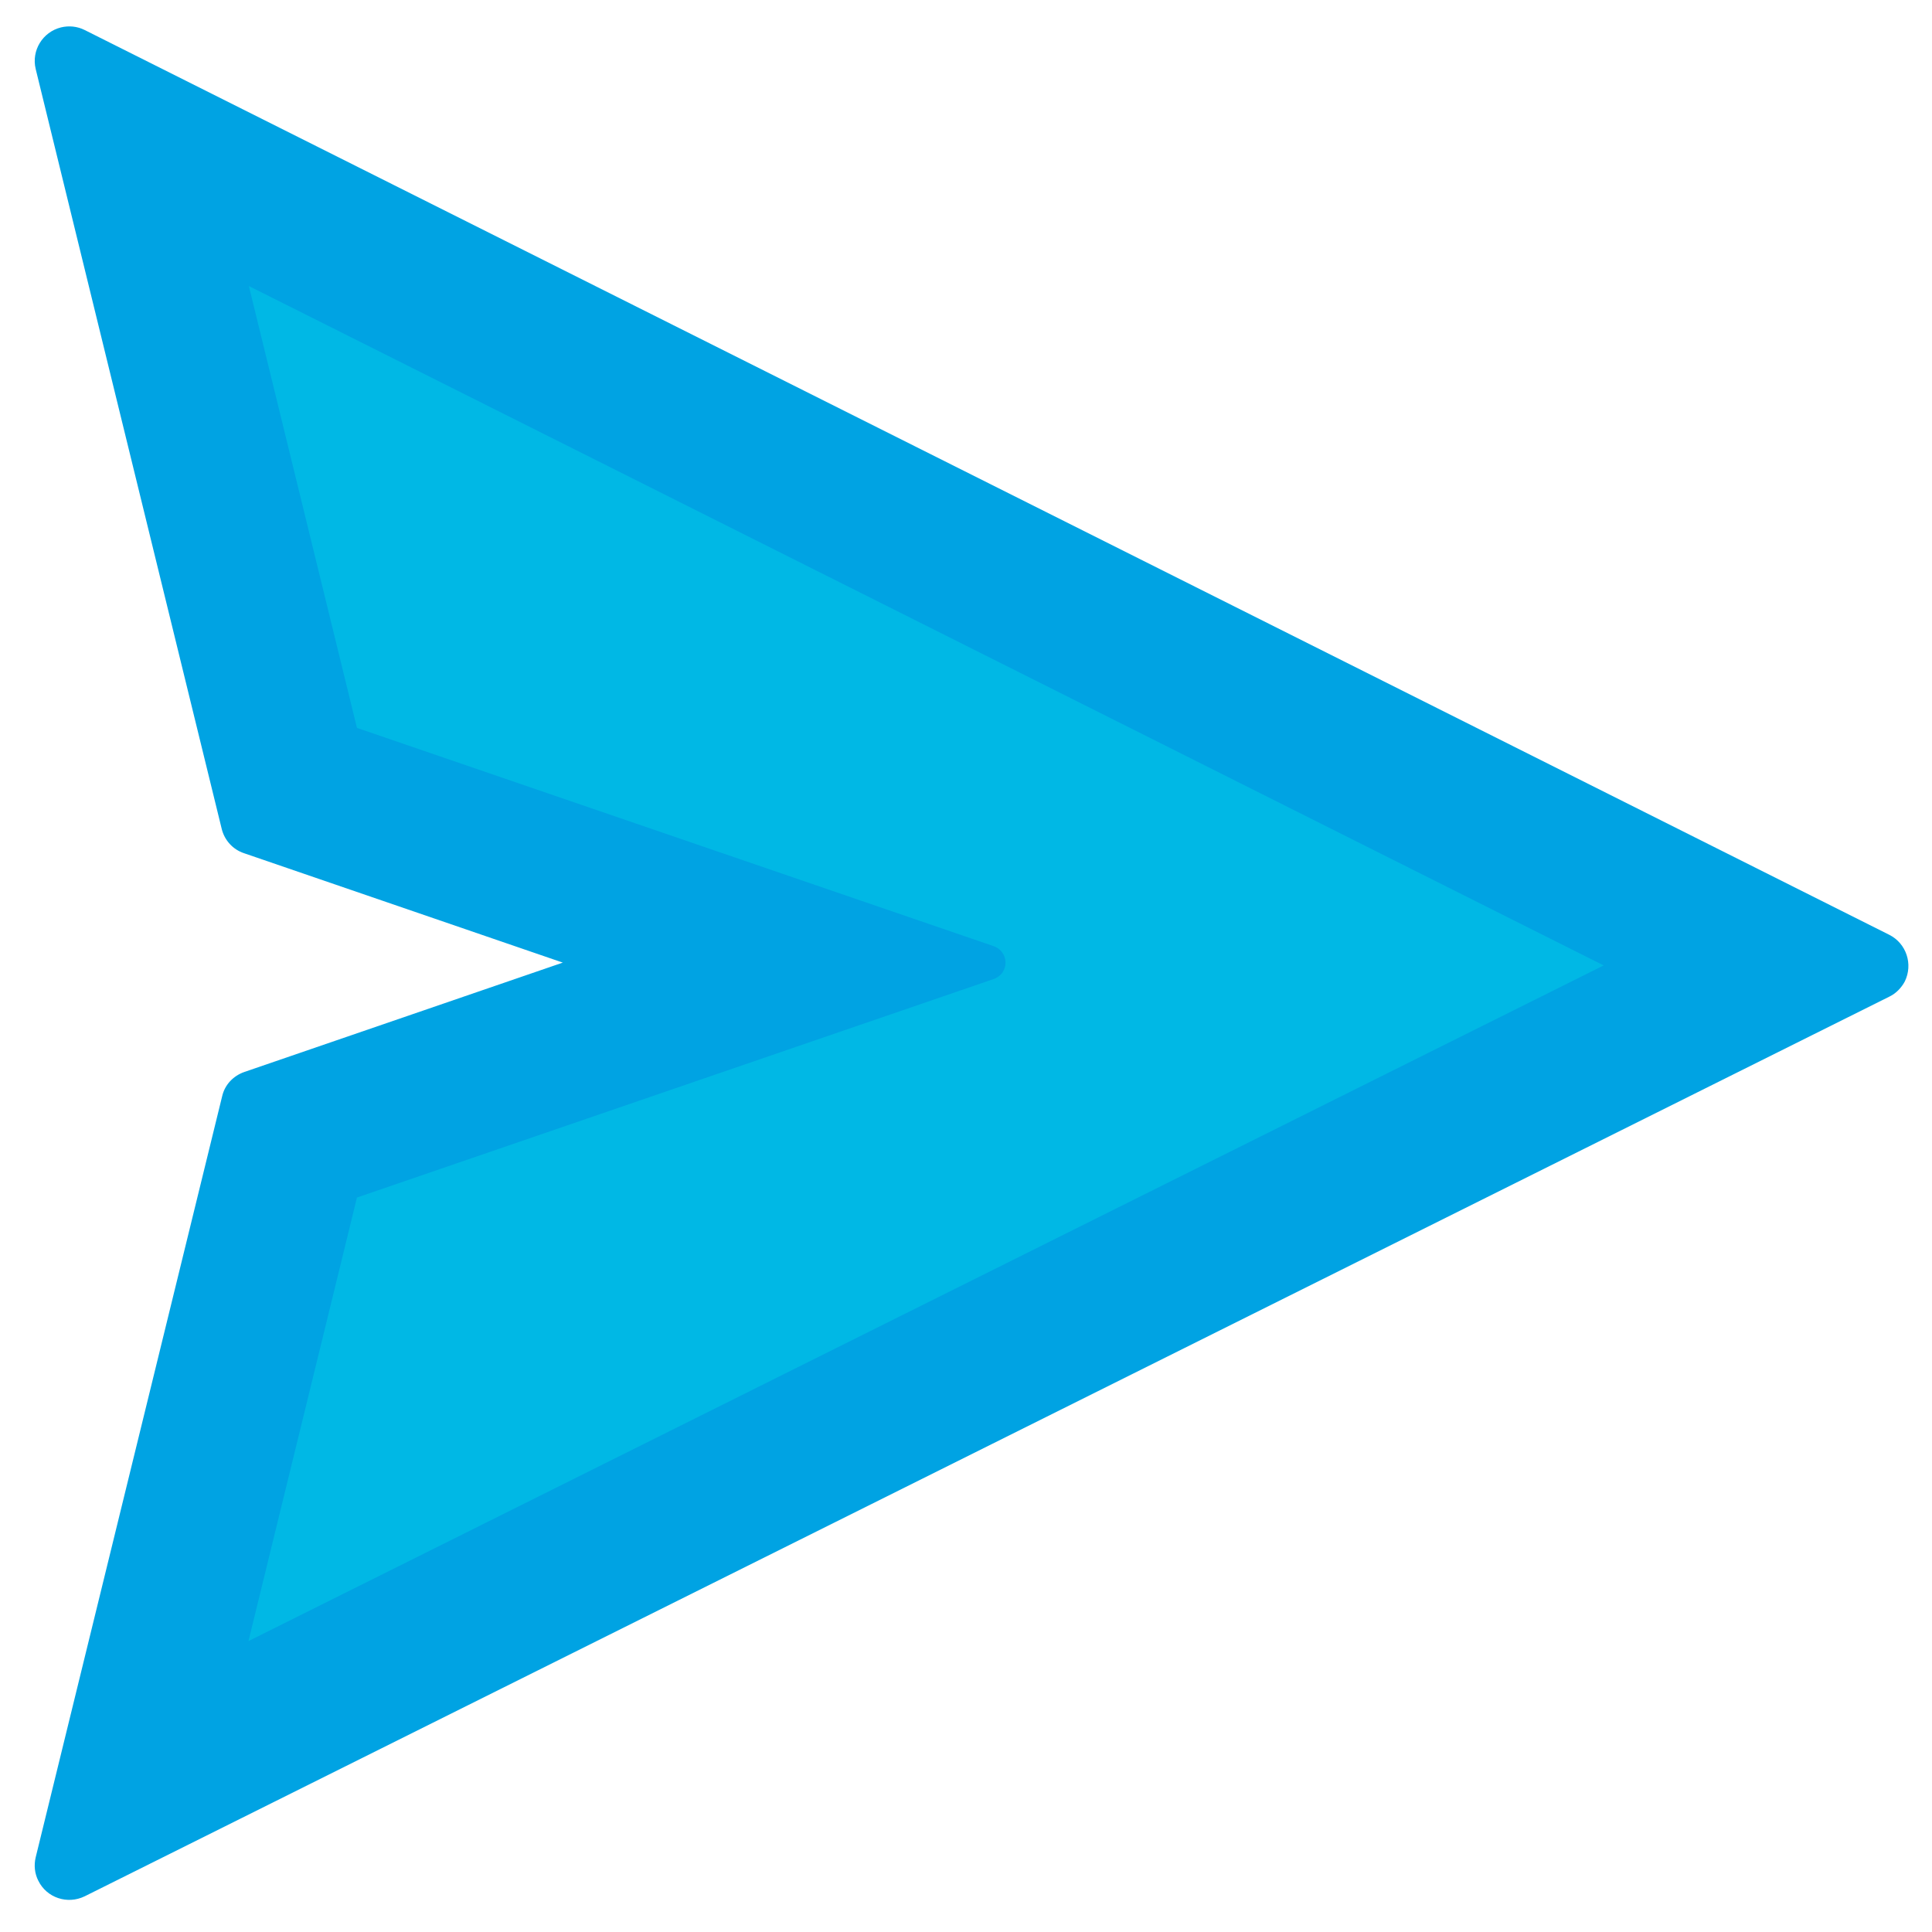 <svg width="33" height="33" viewBox="0 0 33 33" fill="none" xmlns="http://www.w3.org/2000/svg">
<path d="M30.294 16.949L2.896 2.752L5.884 13.213L14.104 16.949L5.884 20.436L2.896 30.15L30.294 16.949Z" fill="#00B8E5"/>
<path d="M32.27 15.967L1.447 0.513C1.322 0.45 1.178 0.435 1.042 0.468C0.728 0.546 0.533 0.863 0.61 1.18L3.787 14.158C3.835 14.353 3.978 14.511 4.17 14.574L9.613 16.442L4.174 18.31C3.982 18.377 3.838 18.531 3.794 18.727L0.61 31.723C0.577 31.859 0.592 32.003 0.655 32.125C0.798 32.416 1.152 32.534 1.447 32.39L32.27 17.024C32.385 16.969 32.477 16.873 32.536 16.763C32.679 16.468 32.562 16.114 32.27 15.967ZM4.244 28.031L6.097 20.455L16.975 16.722C17.059 16.693 17.13 16.626 17.159 16.538C17.211 16.383 17.13 16.217 16.975 16.162L6.097 12.433L4.251 4.886L27.392 16.49L4.244 28.031V28.031Z" fill="#00A3E3"/>
</svg>
